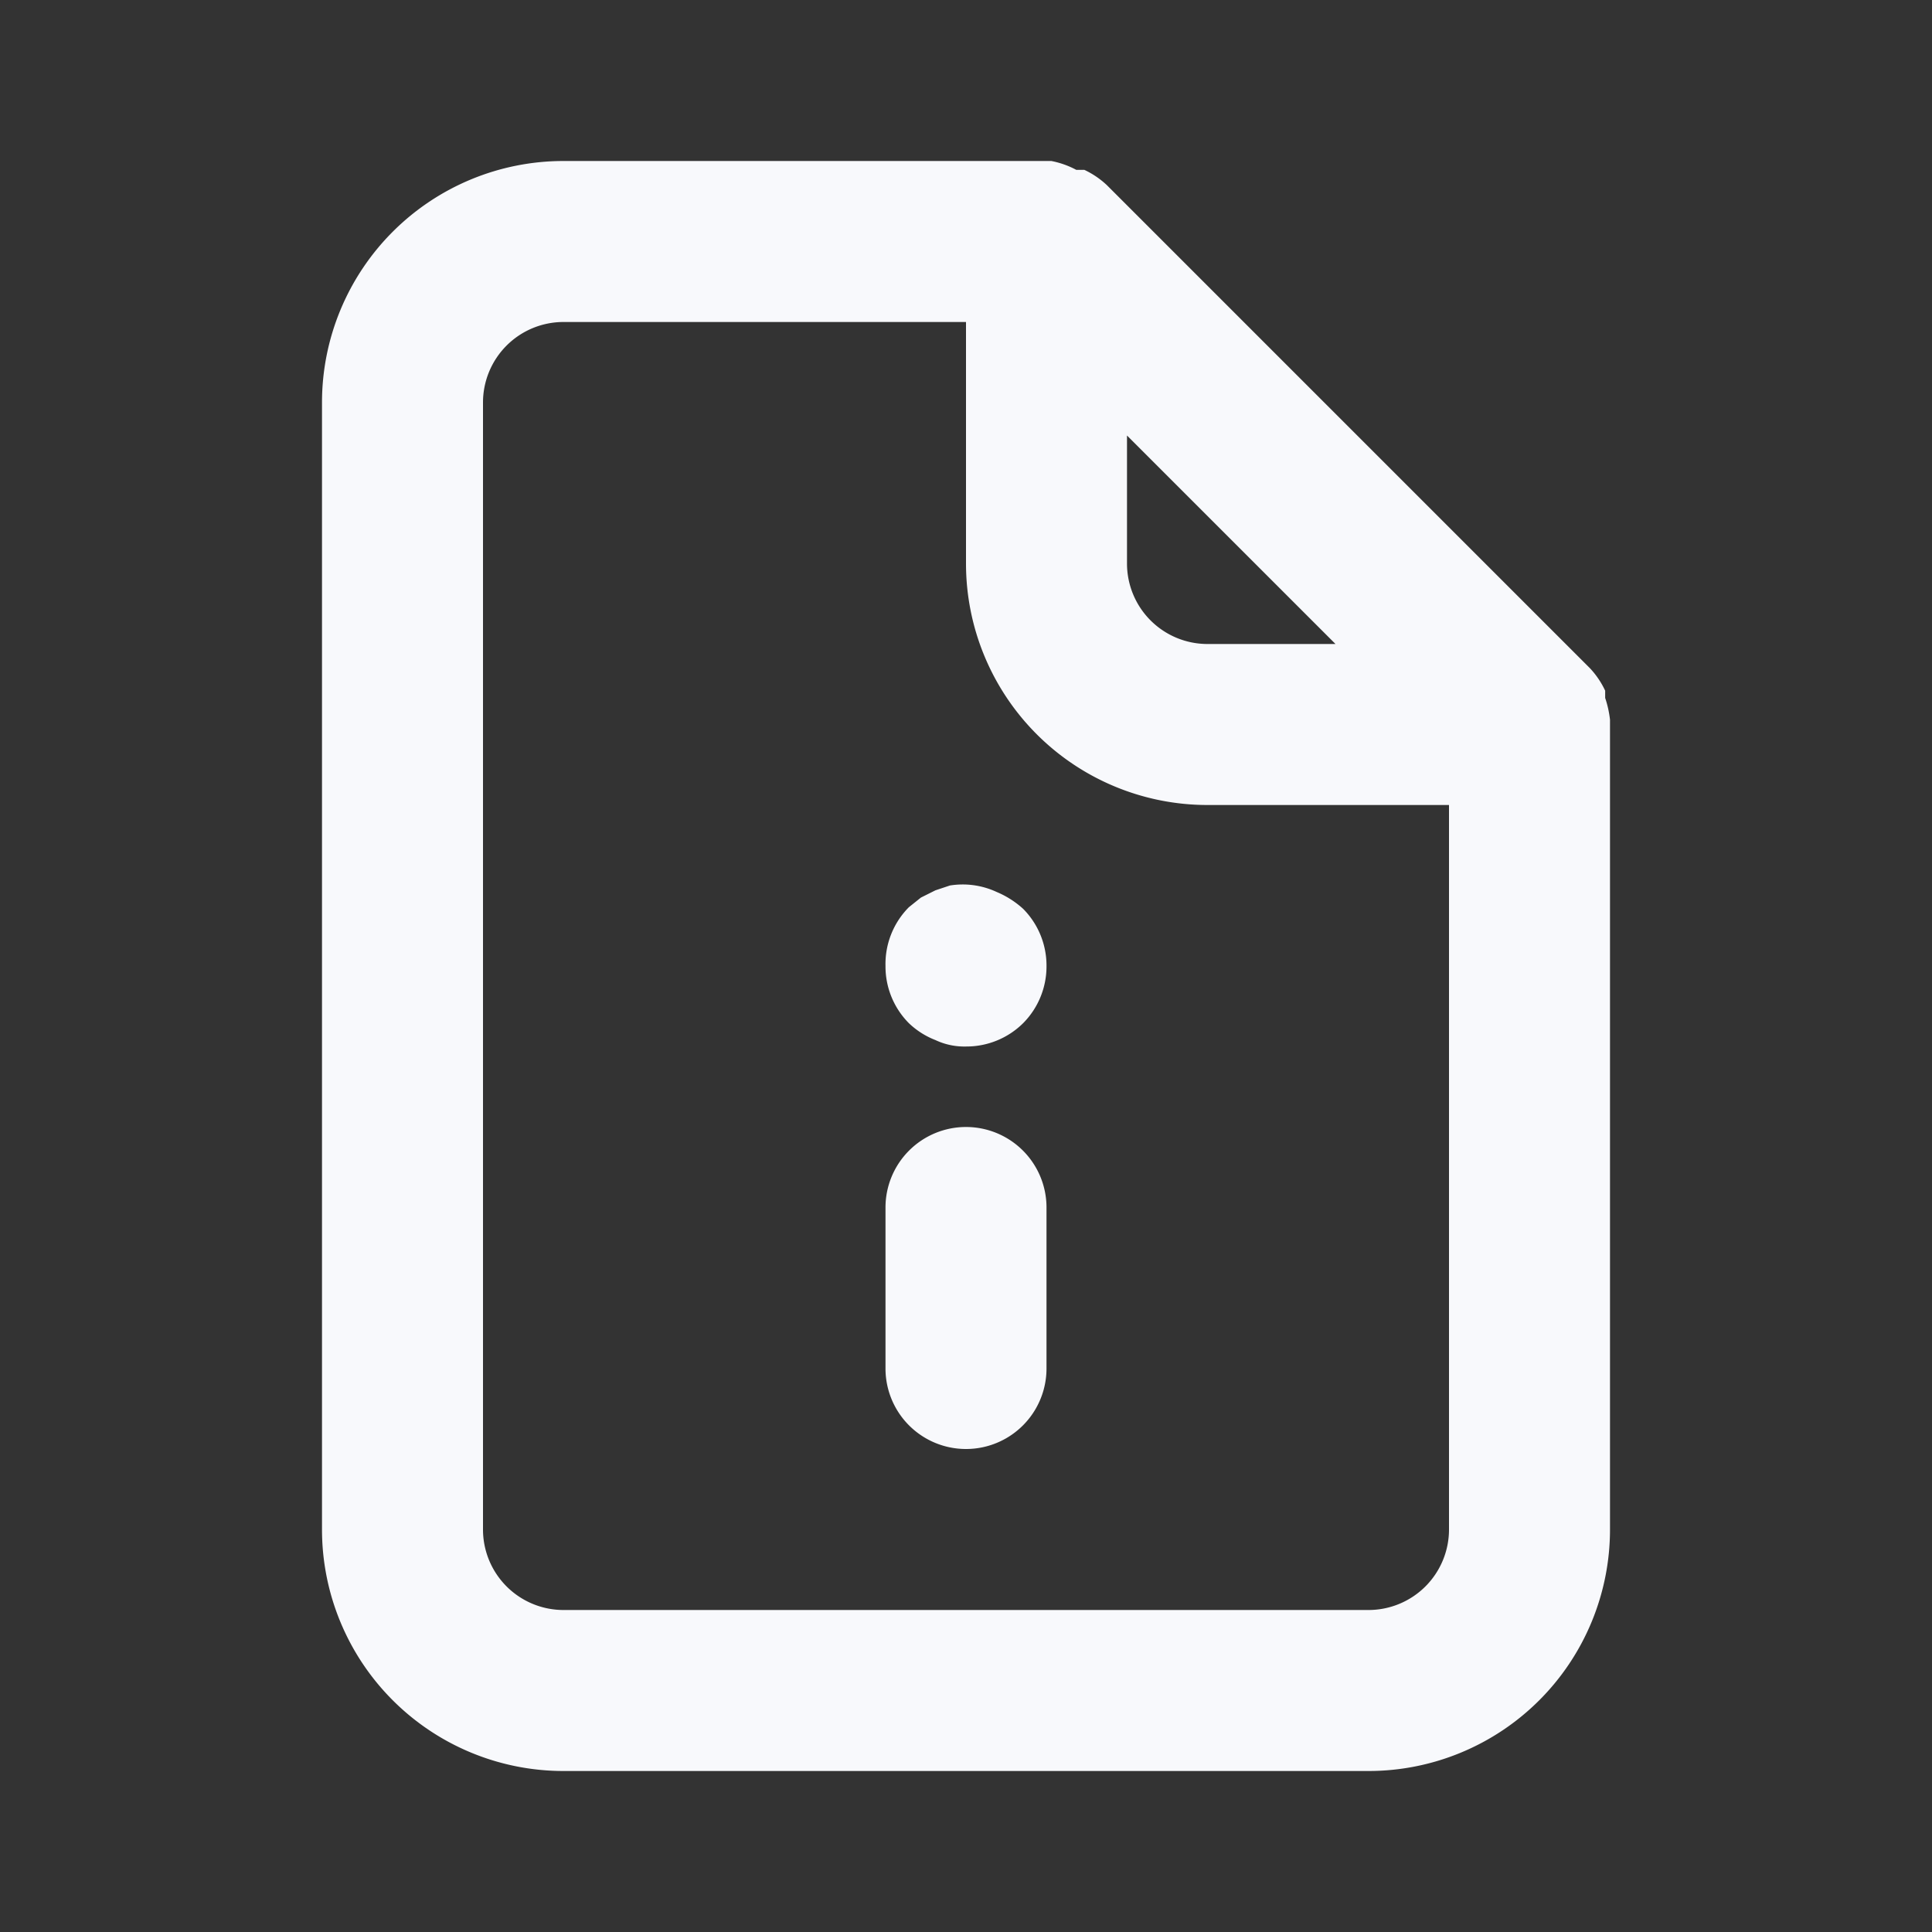 <?xml version="1.0" encoding="utf-8"?><svg width="24" height="24" fill="none" xmlns="http://www.w3.org/2000/svg" viewBox="0 0 24 24"><rect x="0" y="0" width="24" height="24" fill="#333333" stroke="none"/><path d="M12 14a1 1 0 00-1 1v2a1 1 0 002 0v-2a1 1 0 00-1-1zm.38-2.92a1 1 0 00-.58-.08l-.18.06-.18.09-.15.12A1.002 1.002 0 0011 12a1 1 0 00.29.71 1 1 0 00.33.21.84.84 0 00.38.08 1 1 0 00.71-.29A1 1 0 0013 12a1 1 0 00-.29-.71 1.15 1.15 0 00-.33-.21zM20 8.94a1.307 1.307 0 00-.06-.27v-.09a1.07 1.07 0 00-.19-.28l-6-6a1.071 1.071 0 00-.28-.19h-.1a1.099 1.099 0 00-.31-.11H7a3 3 0 00-3 3v14a3 3 0 003 3h10a3 3 0 003-3V9v-.06zm-6-3.53L16.59 8H15a1 1 0 01-1-1V5.41zM18 19a1 1 0 01-1 1H7a1 1 0 01-1-1V5a1 1 0 011-1h5v3a3 3 0 003 3h3v9z" fill="#F8F9FC"/></svg>
